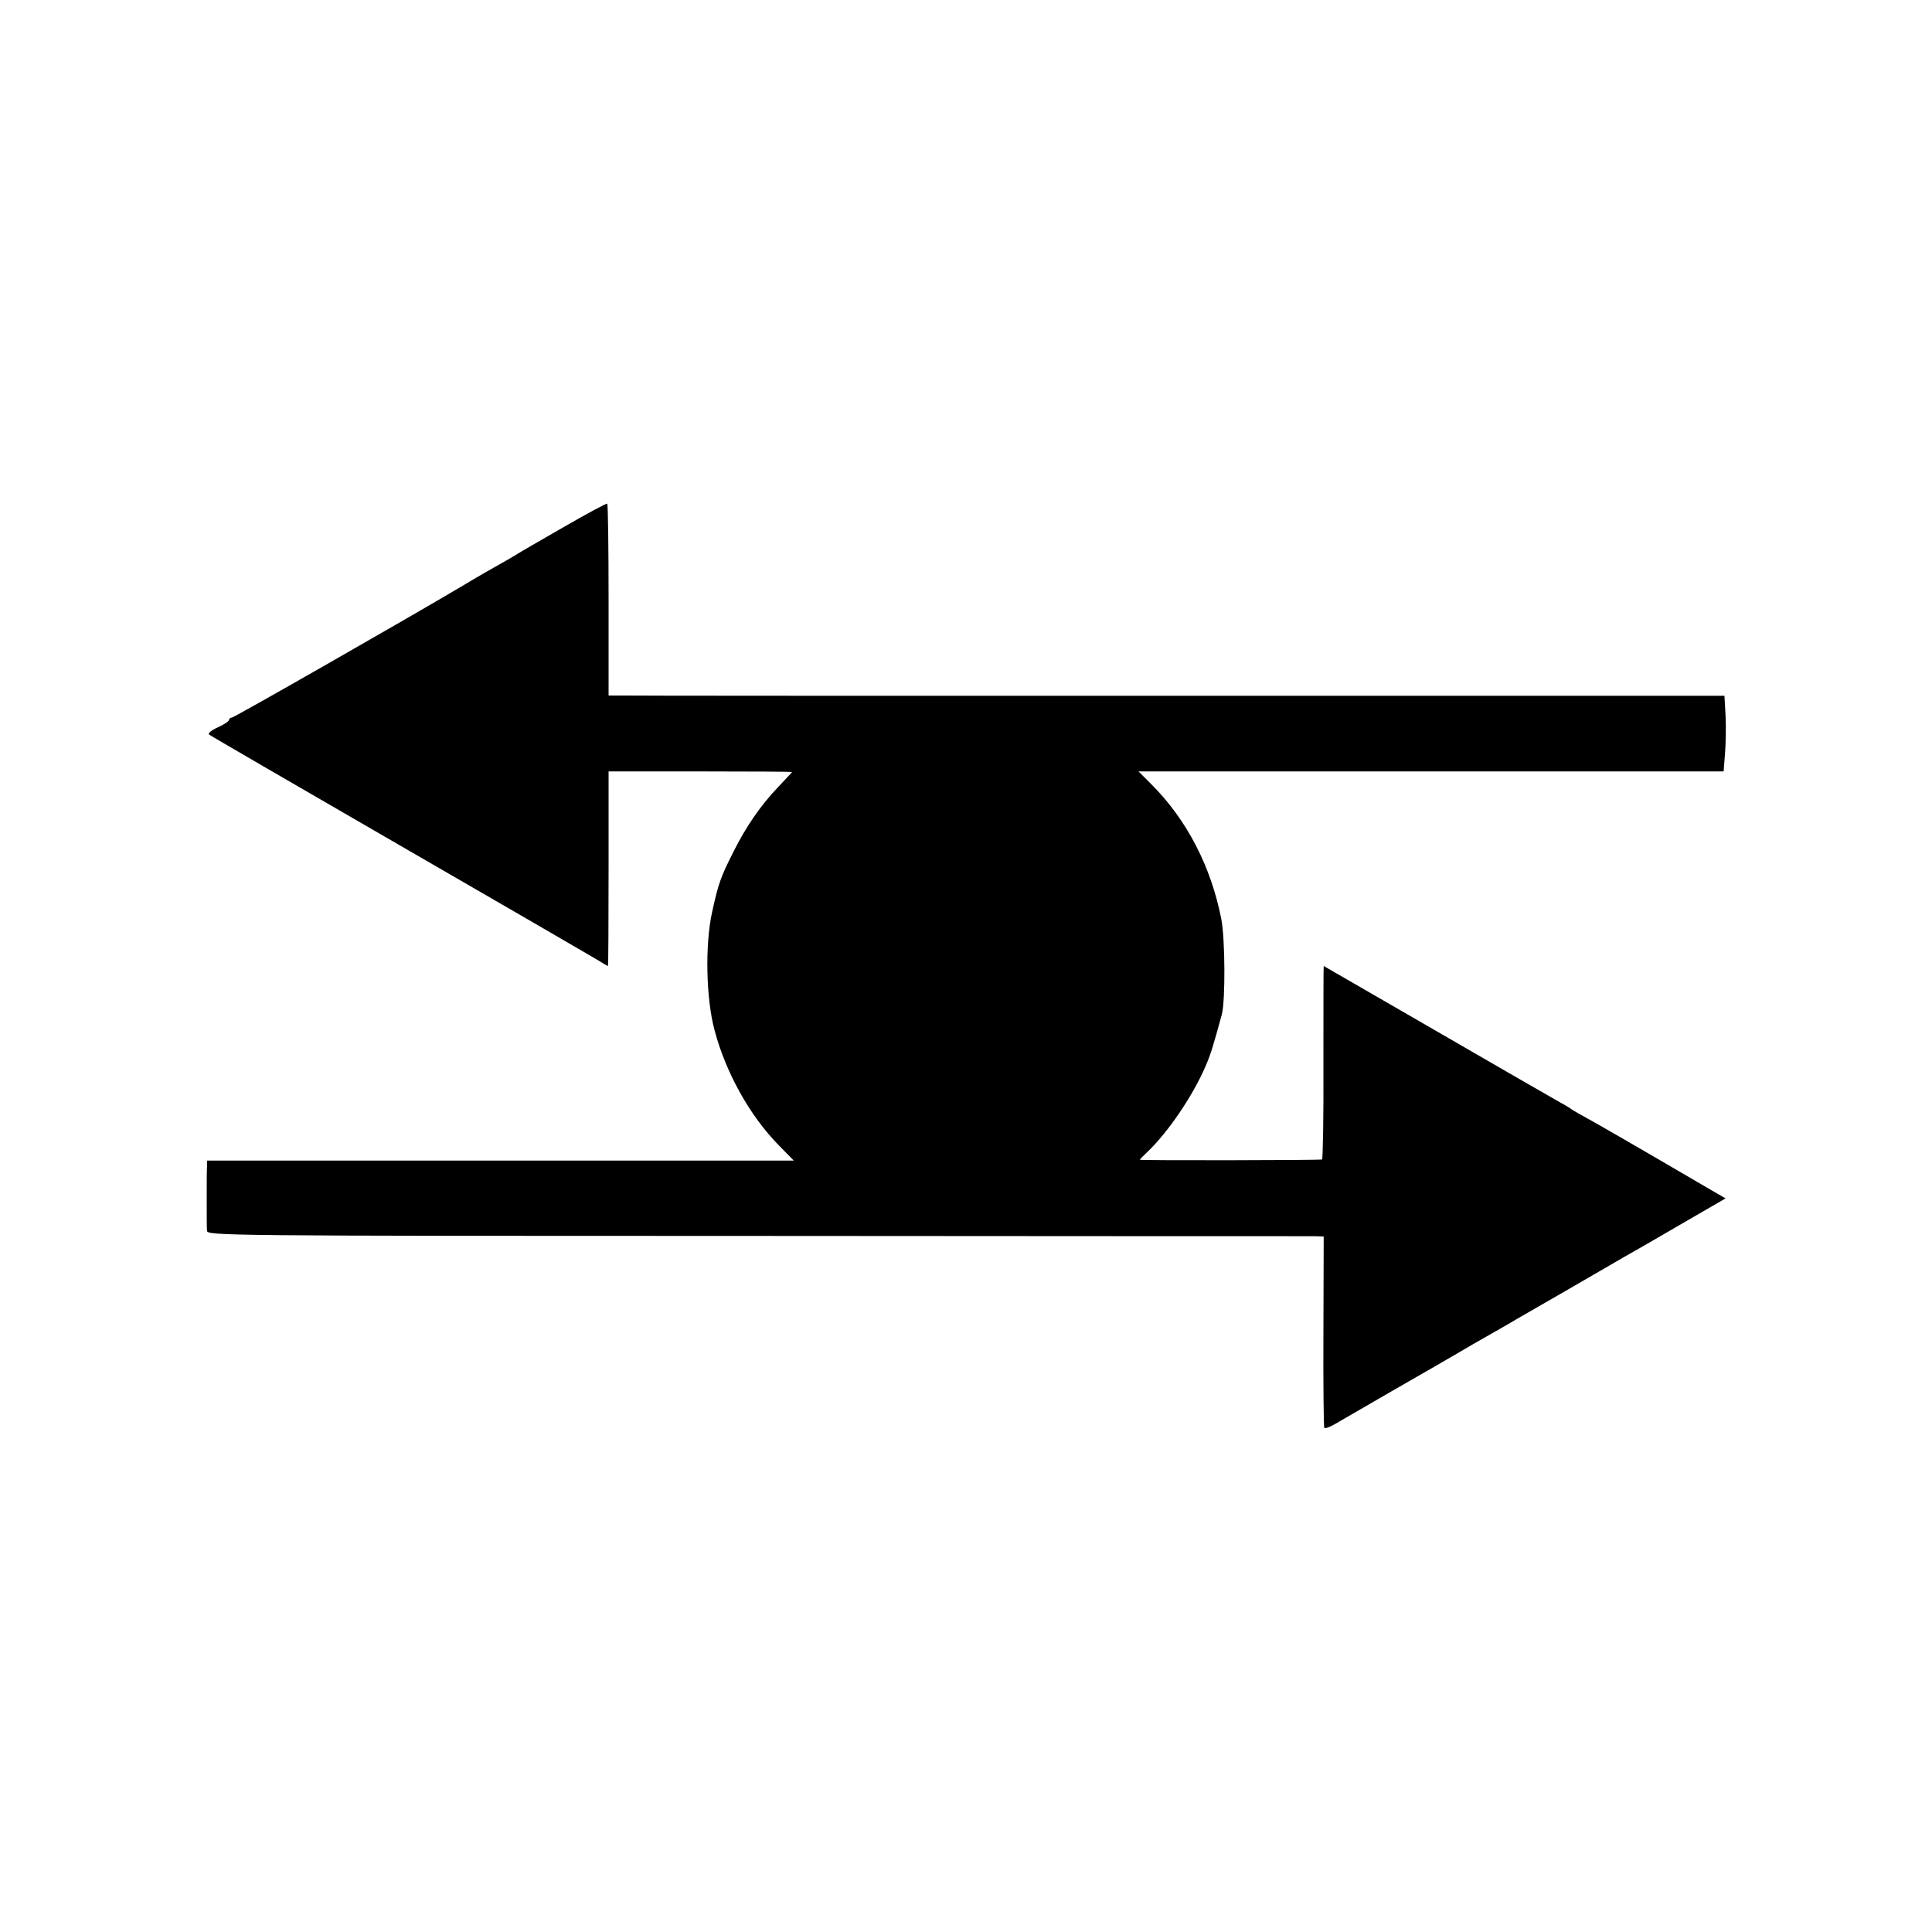 <?xml version="1.0" standalone="no"?>
<!DOCTYPE svg PUBLIC "-//W3C//DTD SVG 20010904//EN"
 "http://www.w3.org/TR/2001/REC-SVG-20010904/DTD/svg10.dtd">
<svg version="1.0" xmlns="http://www.w3.org/2000/svg"
 width="700pt" height="700pt" viewBox="0 0 700 700"
 preserveAspectRatio="xMidYMid meet">
<g transform="translate(0,700) scale(0.1,-0.1)"
fill="#000000" stroke="none">
<path d="M2040 5089 c-85 -49 -162 -93 -170 -99 -8 -5 -44 -26 -80 -46 -36
-20 -90 -52 -120 -70 -185 -110 -822 -474 -830 -474 -6 0 -10 -4 -10 -8 0 -5
-18 -17 -40 -27 -23 -10 -37 -22 -33 -26 4 -4 310 -181 678 -394 369 -213 691
-400 718 -416 26 -16 48 -29 50 -29 1 0 2 159 2 353 l0 352 333 0 c182 0 332
-1 332 -2 0 -1 -23 -25 -51 -55 -63 -66 -116 -143 -161 -233 -48 -95 -55 -116
-78 -220 -26 -119 -22 -313 9 -428 41 -154 127 -309 233 -417 l54 -55 -1063 0
-1063 0 0 -22 c-1 -13 -1 -66 -1 -118 0 -52 0 -103 1 -114 0 -18 48 -19 1988
-19 1093 -1 2003 -1 2022 -1 l36 -1 -1 -343 c-1 -188 1 -346 3 -350 2 -4 20 2
40 14 21 12 111 64 202 117 91 52 223 128 294 170 72 41 144 82 160 92 17 10
103 59 191 110 88 51 178 103 200 116 22 12 114 65 203 117 l164 95 -69 40
c-289 169 -375 218 -423 245 -30 16 -59 33 -65 37 -5 5 -30 19 -55 33 -25 14
-225 129 -444 256 -220 127 -400 231 -400 231 -1 0 -1 -157 -1 -350 1 -192 -2
-351 -5 -351 -12 -3 -660 -4 -660 -1 0 2 13 15 29 30 74 71 163 202 209 309
19 44 28 74 59 188 13 50 12 273 -2 345 -37 190 -125 360 -253 488 l-47 47
1060 0 1060 0 5 65 c3 36 4 97 2 137 l-4 72 -1976 0 c-1087 0 -1997 0 -2022 1
l-45 0 0 346 c0 190 -2 347 -5 349 -3 2 -75 -37 -160 -86z"/>
</g>
</svg>
